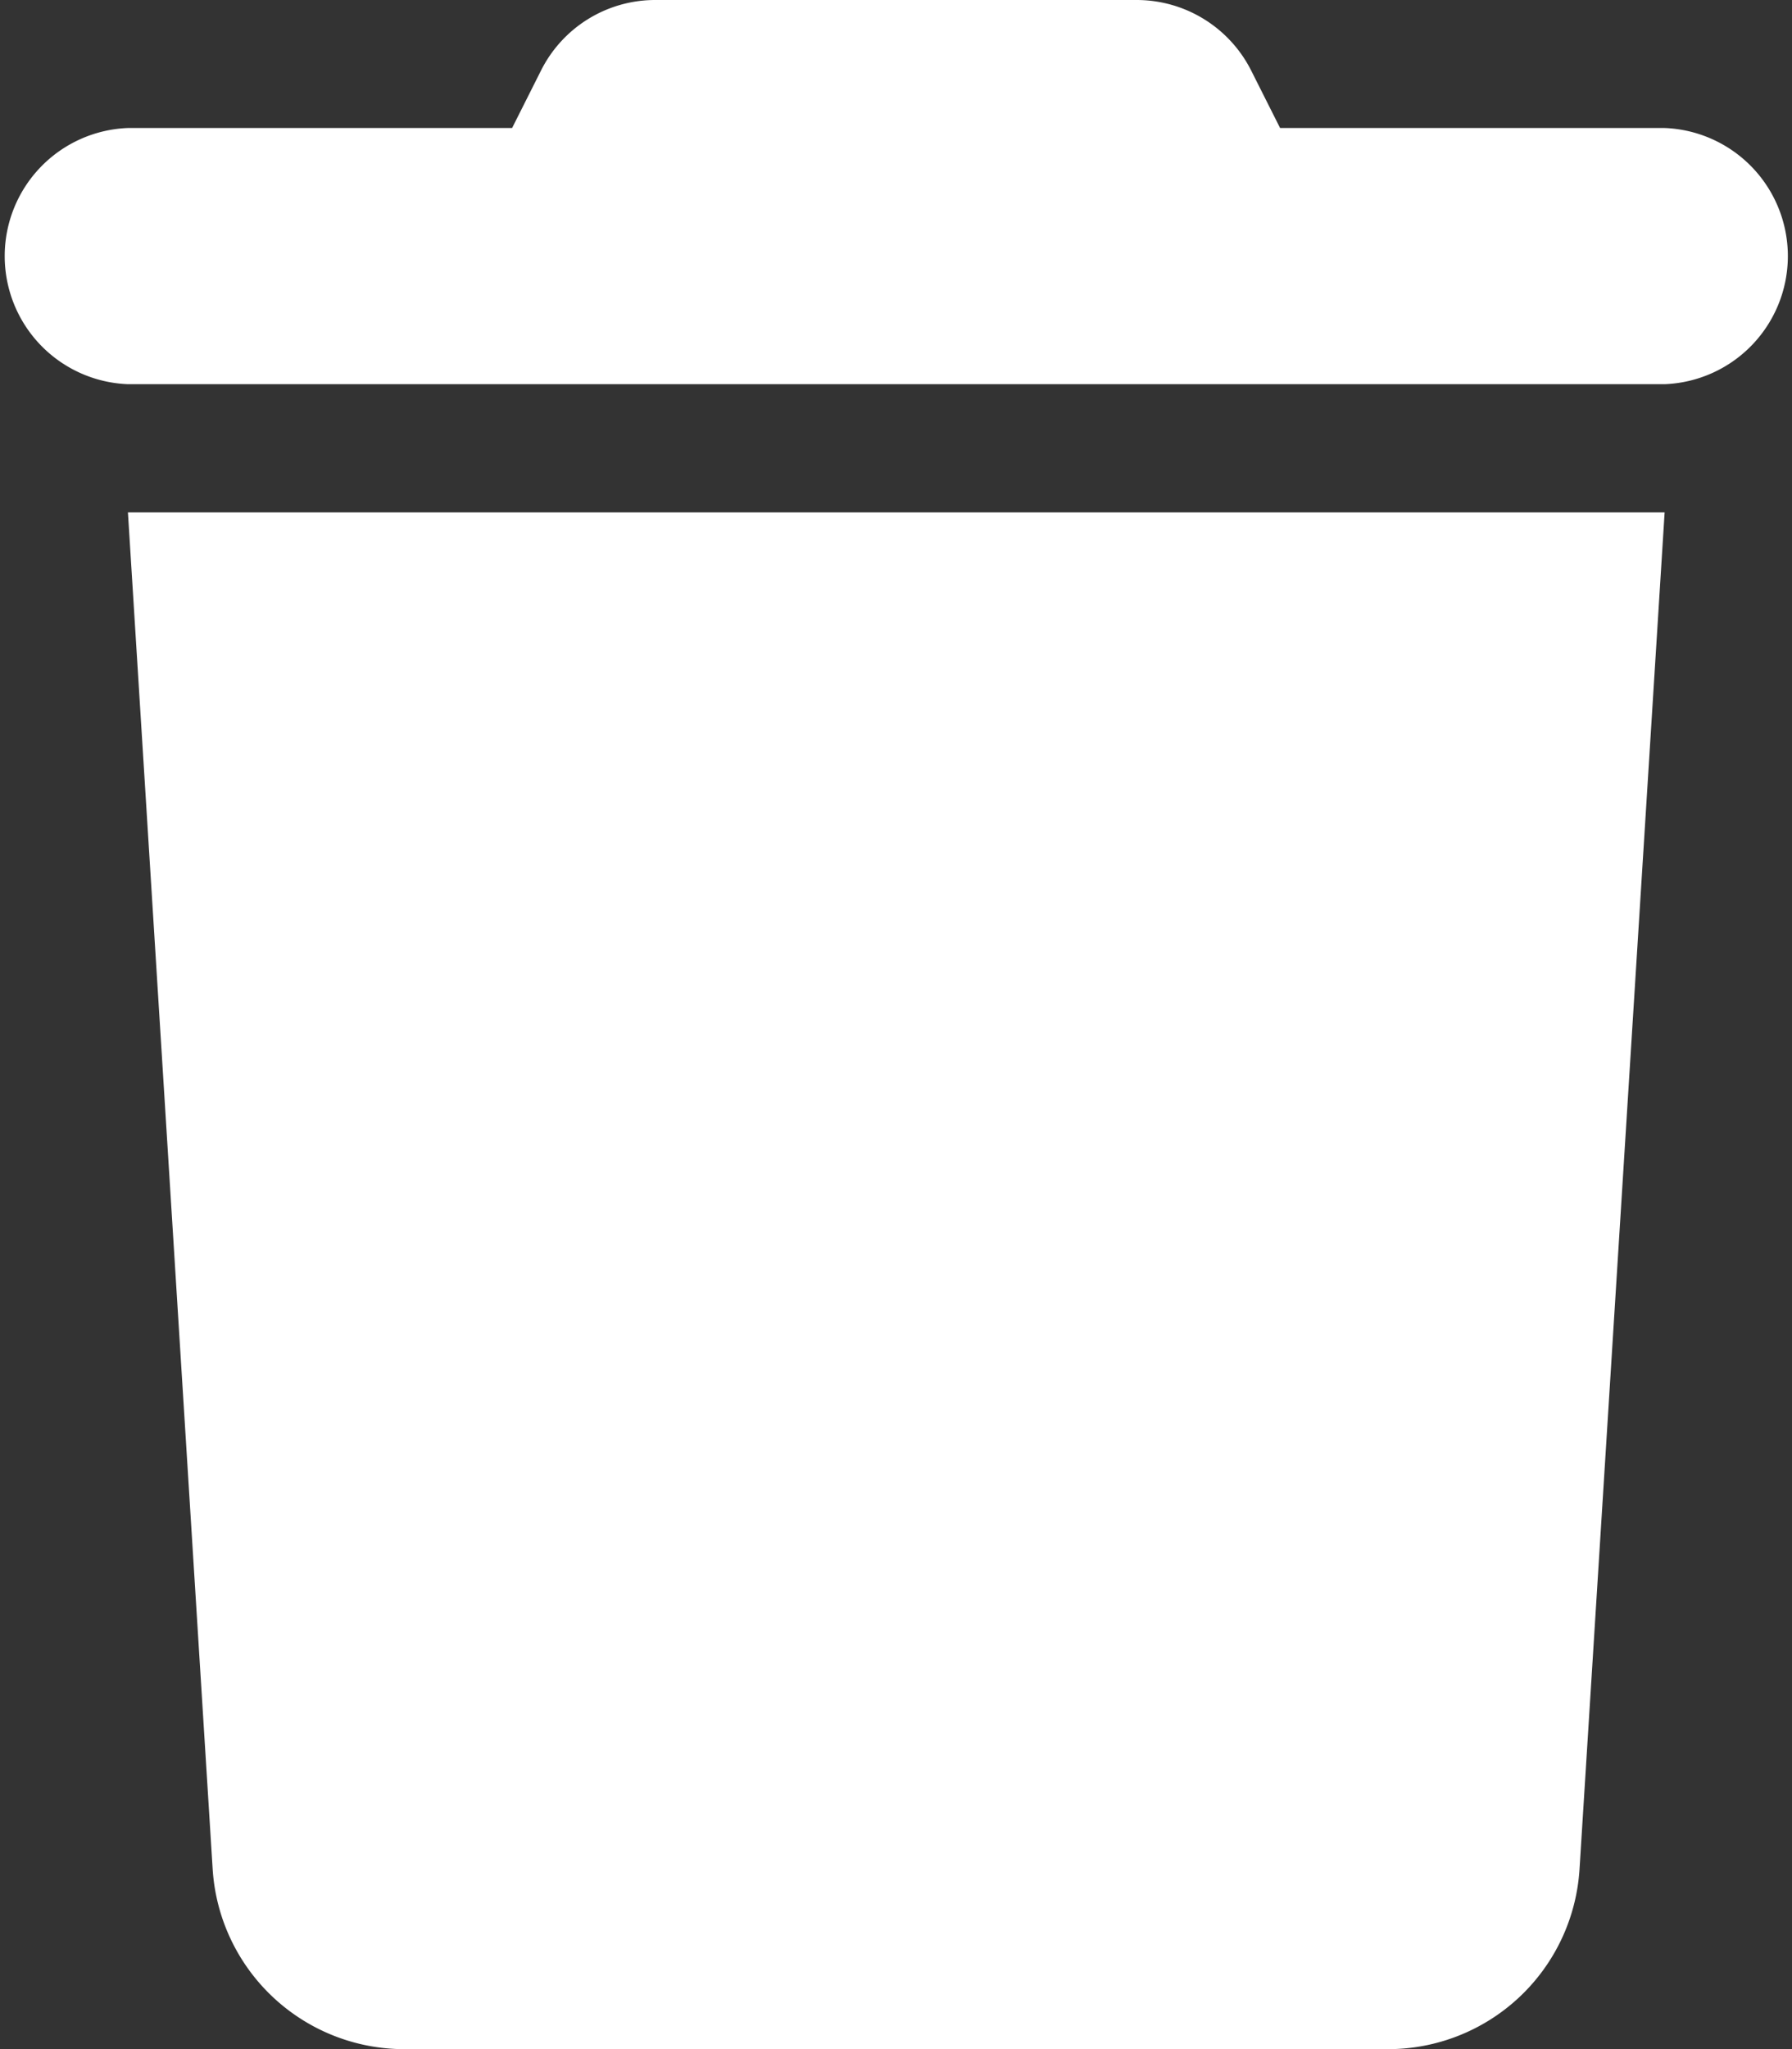 <svg xmlns="http://www.w3.org/2000/svg" viewBox="0 0 95.81 109.5"><rect x="0" y="0" width="95.81" height="109.5" fill="#333333" stroke="none"/><defs><style>.cls-1{fill:#fff;}</style></defs><g id="Layer_2" data-name="Layer 2"><g id="Layer_1-2" data-name="Layer 1"><path id="trash-solid" class="cls-1" d="M28.92,3.78,27.38,6.84H6.84a6.85,6.85,0,0,0,0,13.69H89A6.85,6.85,0,0,0,89,6.84H68.44L66.9,3.78A6.86,6.86,0,0,0,60.78,0H35A6.83,6.83,0,0,0,28.92,3.78ZM89,27.38H6.84l4.53,72.5a10.27,10.27,0,0,0,10.25,9.62H74.19a10.26,10.26,0,0,0,10.26-9.62Z"/></g></g></svg>